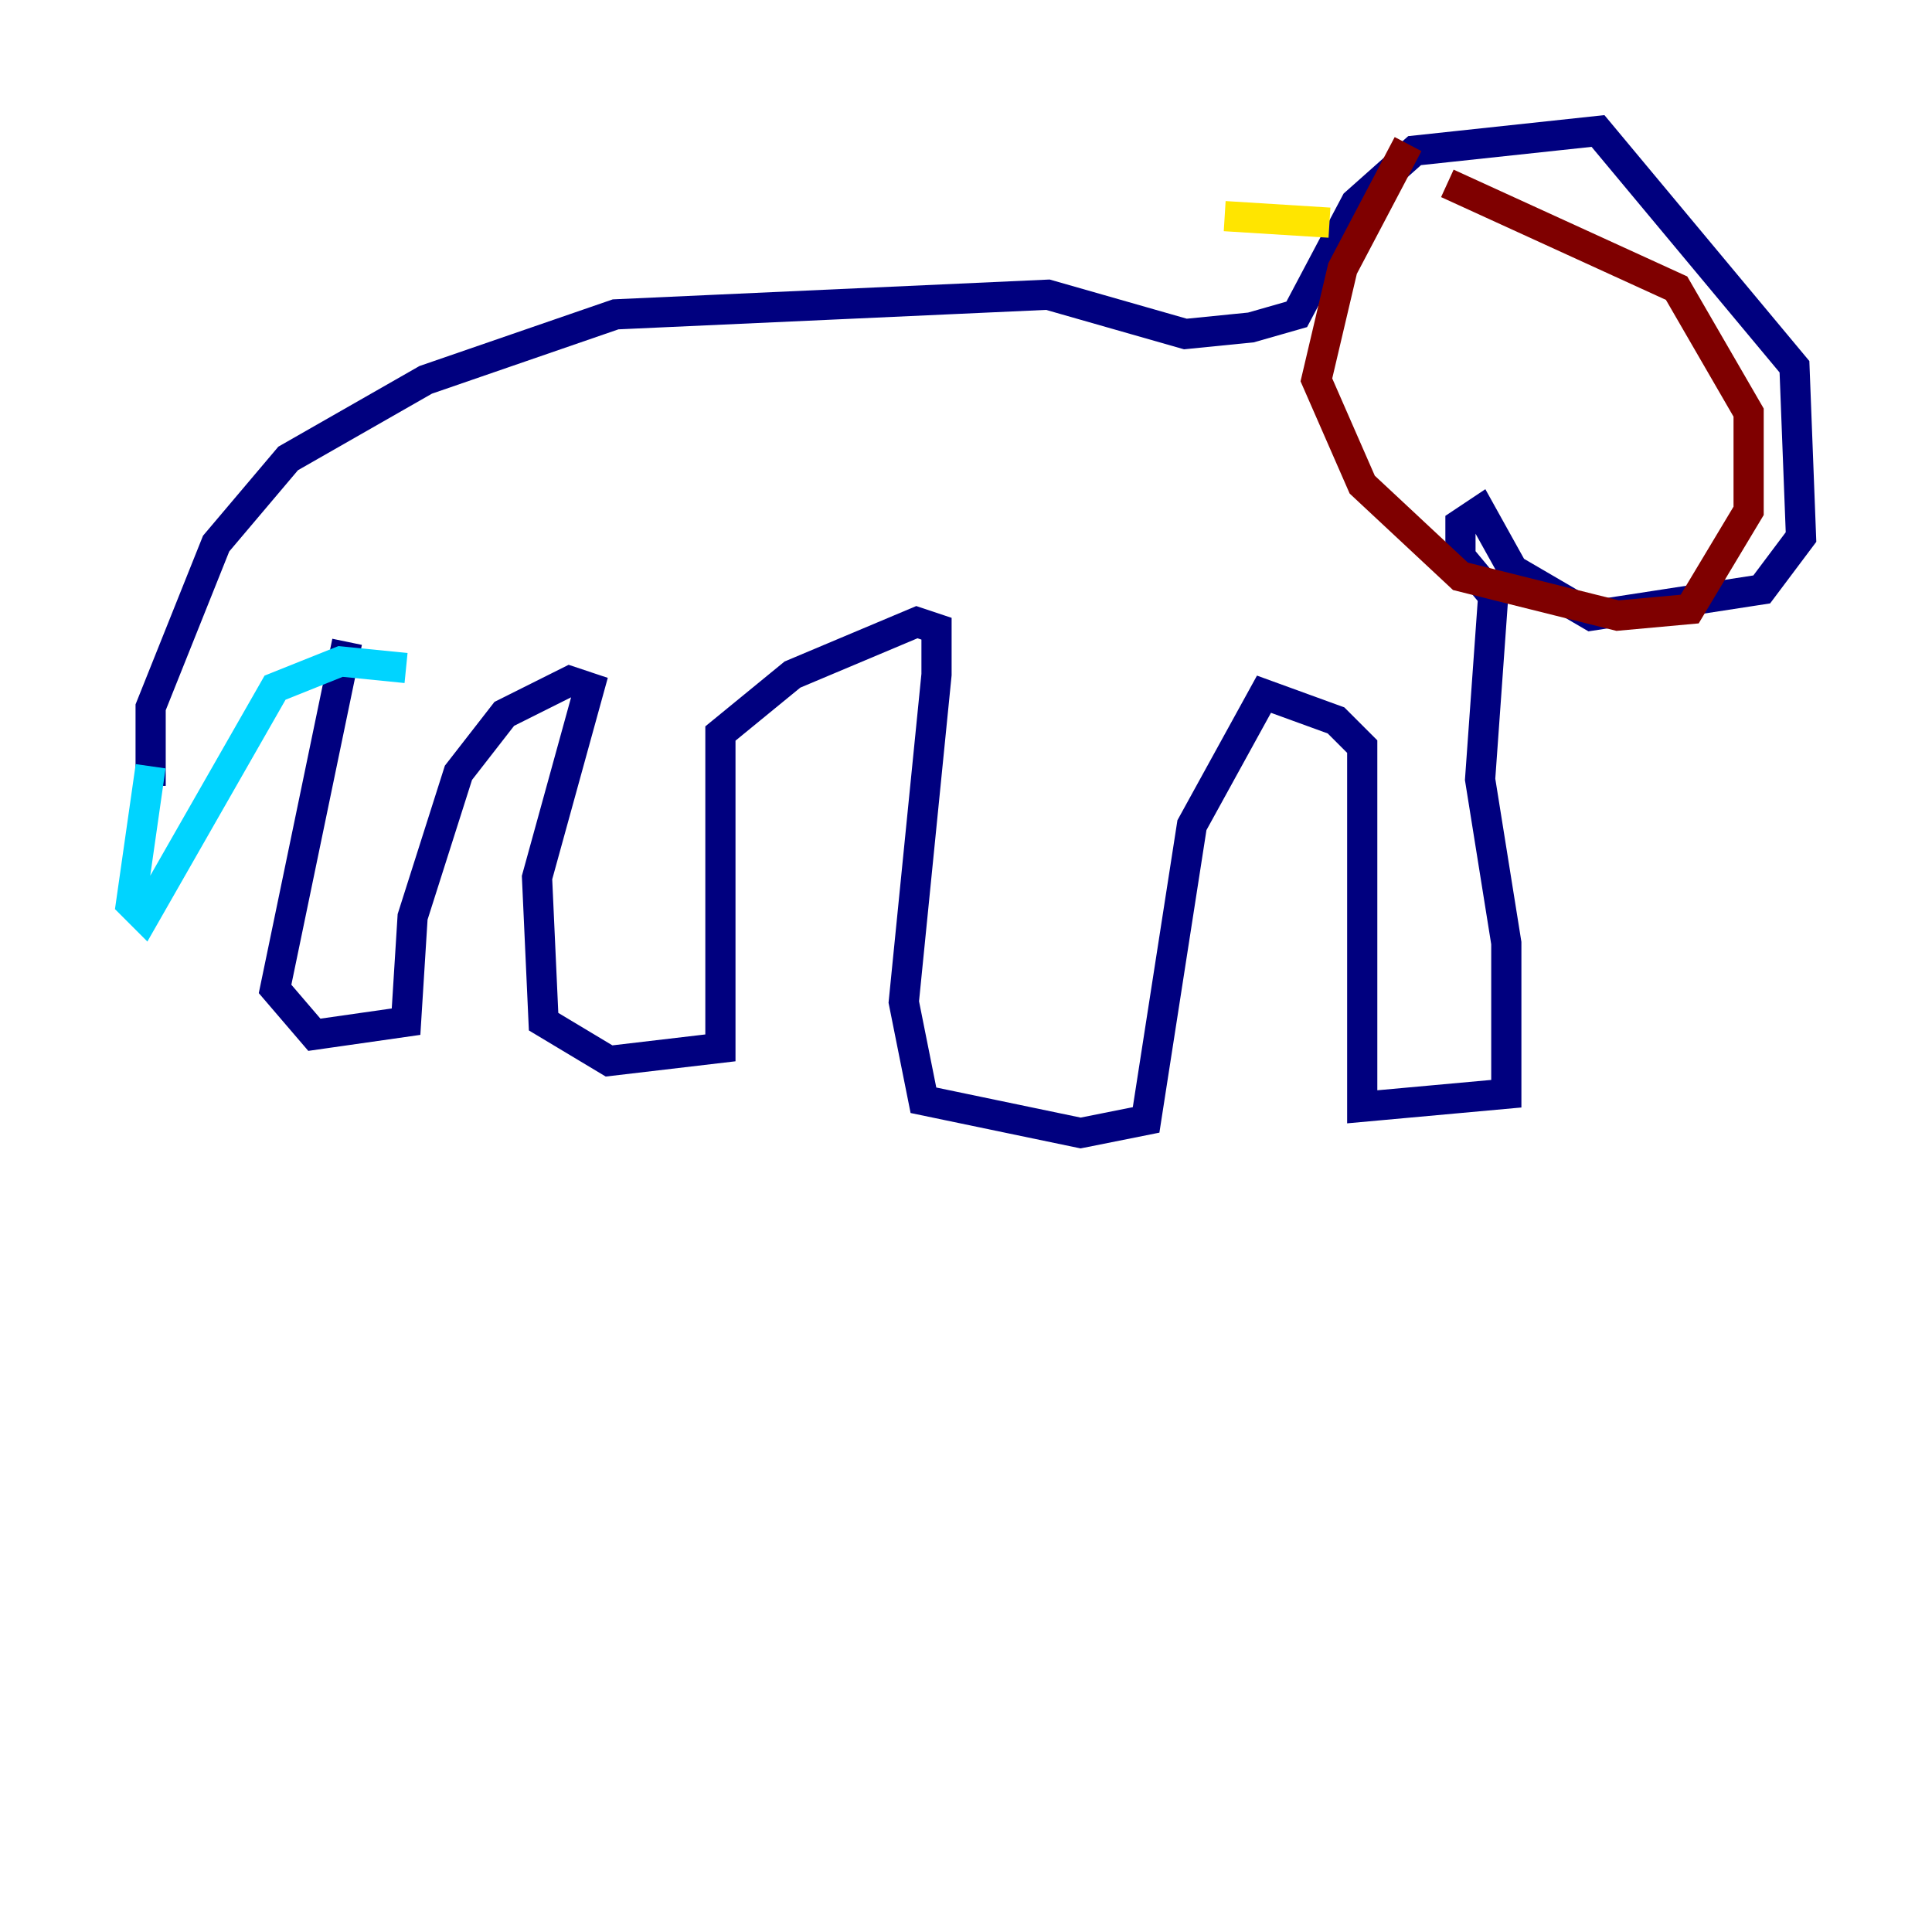 <?xml version="1.0" encoding="utf-8" ?>
<svg baseProfile="tiny" height="128" version="1.2" viewBox="0,0,128,128" width="128" xmlns="http://www.w3.org/2000/svg" xmlns:ev="http://www.w3.org/2001/xml-events" xmlns:xlink="http://www.w3.org/1999/xlink"><defs /><polyline fill="none" points="9.98,52.068 9.98,46.861 14.319,36.014 19.091,30.373 28.203,25.166 40.786,20.827 69.424,19.525 78.536,22.129 82.875,21.695 85.912,20.827 89.817,13.451 93.722,9.98 105.871,8.678 118.888,24.298 119.322,35.58 116.719,39.051 105.437,40.786 100.231,37.749 98.061,33.844 96.759,34.712 96.759,36.881 98.929,39.485 98.061,51.634 99.797,62.481 99.797,72.461 90.251,73.329 90.251,49.464 88.515,47.729 83.742,45.993 78.969,54.671 75.932,74.197 71.593,75.064 61.18,72.895 59.878,66.386 62.047,44.691 62.047,41.654 60.746,41.22 52.502,44.691 47.729,48.597 47.729,69.424 40.352,70.291 36.014,67.688 35.58,58.142 39.051,45.559 37.749,45.125 33.41,47.295 30.373,51.2 27.336,60.746 26.902,67.688 20.827,68.556 18.224,65.519 22.997,42.522" stroke="#00007f" stroke-width="2" /><polyline fill="none" points="9.98,50.766 8.678,59.878 9.546,60.746 18.224,45.559 22.563,43.824 26.902,44.258" stroke="#00d4ff" stroke-width="2" /><polyline fill="none" points="81.139,14.319 88.081,14.752" stroke="#ffe500" stroke-width="2" /><polyline fill="none" points="93.288,9.546 88.949,17.79 87.214,25.166 90.251,32.108 96.759,38.183 107.173,40.786 111.946,40.352 115.851,33.844 115.851,27.336 111.078,19.091 95.891,12.149" stroke="#7f0000" stroke-width="2" /></svg>